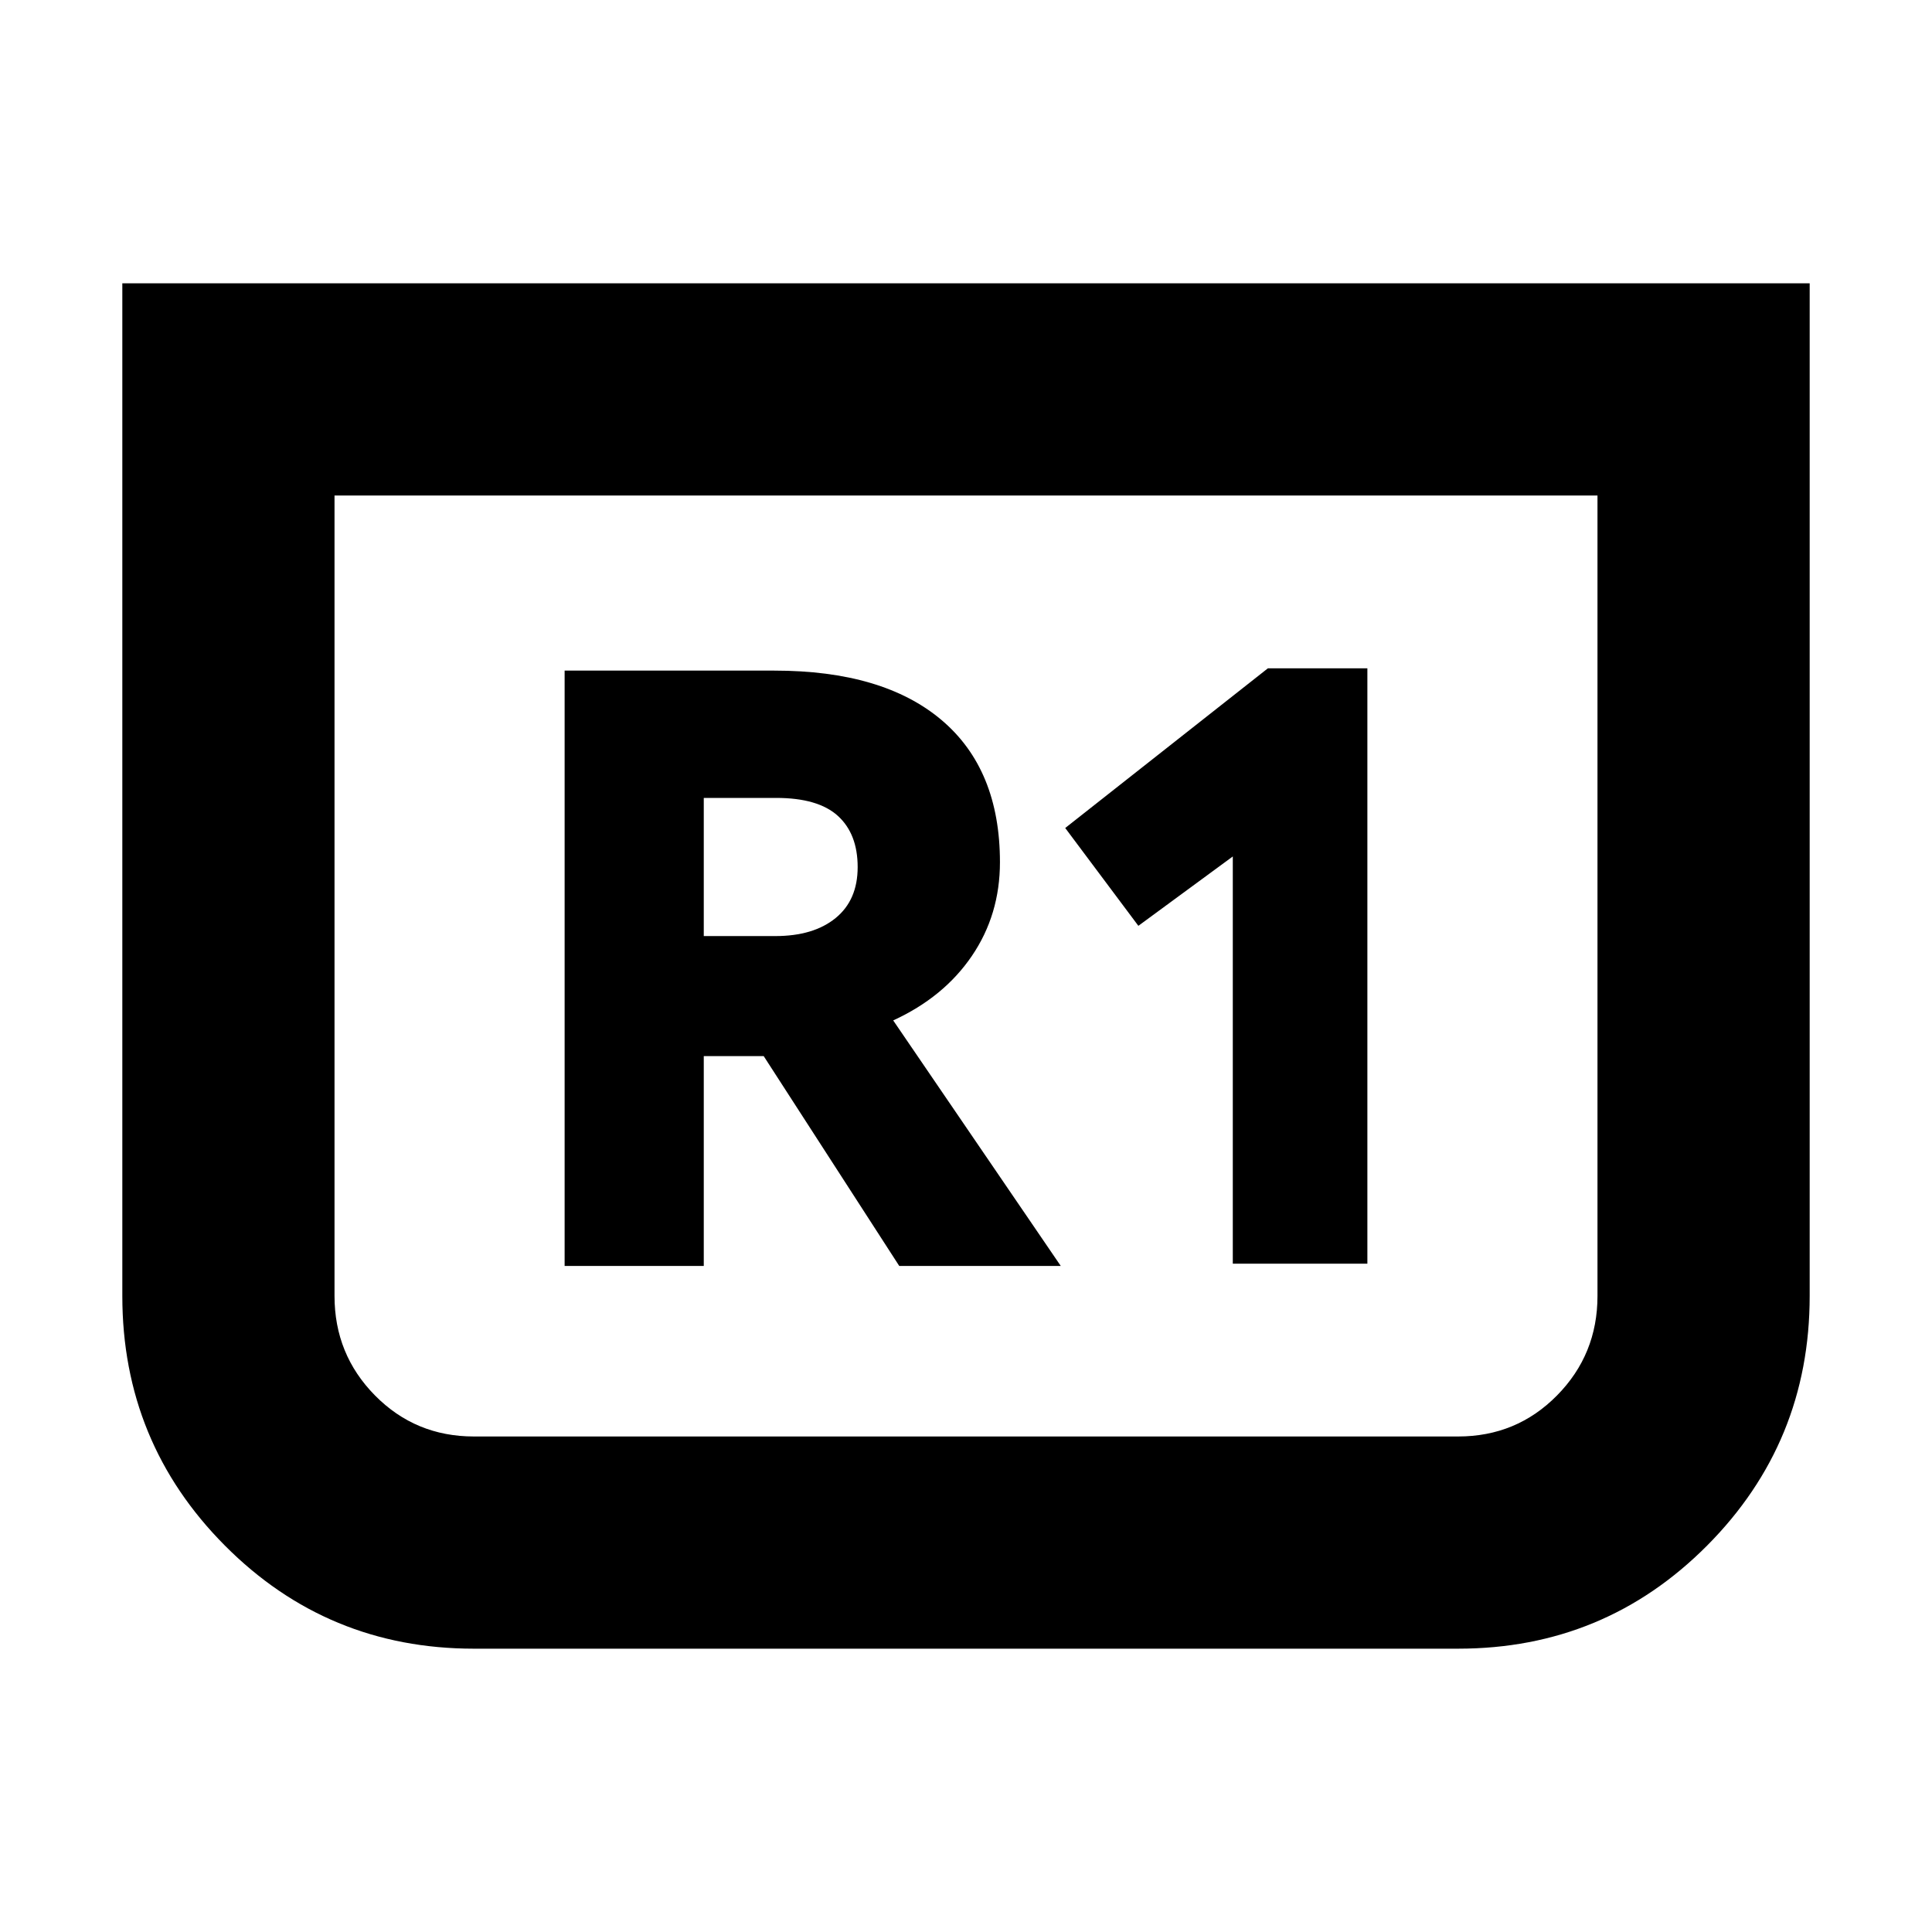 <svg xmlns="http://www.w3.org/2000/svg" height="24" viewBox="0 -960 960 960" width="24"><path d="M899.22-819.22v503.18q0 72.78-50.96 124.02-50.96 51.24-123.74 51.24H235.48q-72.78 0-123.74-51.24-50.96-51.24-50.96-124.02v-503.18h838.44ZM793.78-713.78H166.22v397.74q0 29.04 20.11 49.43 20.1 20.39 49.15 20.39h489.04q29.05 0 49.15-20.39 20.11-20.39 20.11-49.43v-397.74Zm0 0H166.22h627.56ZM612.57-332.09h66.87v-295.82H630l-100.7 79.34 36.35 48.61 46.92-34.47v202.34Zm-332.01 1.13h69.14v-104.26h29.78l67.35 104.26h80.26l-83.26-122q25.17-11.56 39.1-32.06 13.94-20.5 13.94-46.55 0-46.13-29.04-70.67-29.05-24.54-83.05-24.54H280.56v295.82Zm69.14-163.91v-68.65h35.95q20.91 0 30.72 8.96 9.8 8.95 9.8 25.43 0 16.35-10.95 25.3-10.96 8.96-30 8.96H349.7Z"/></svg>